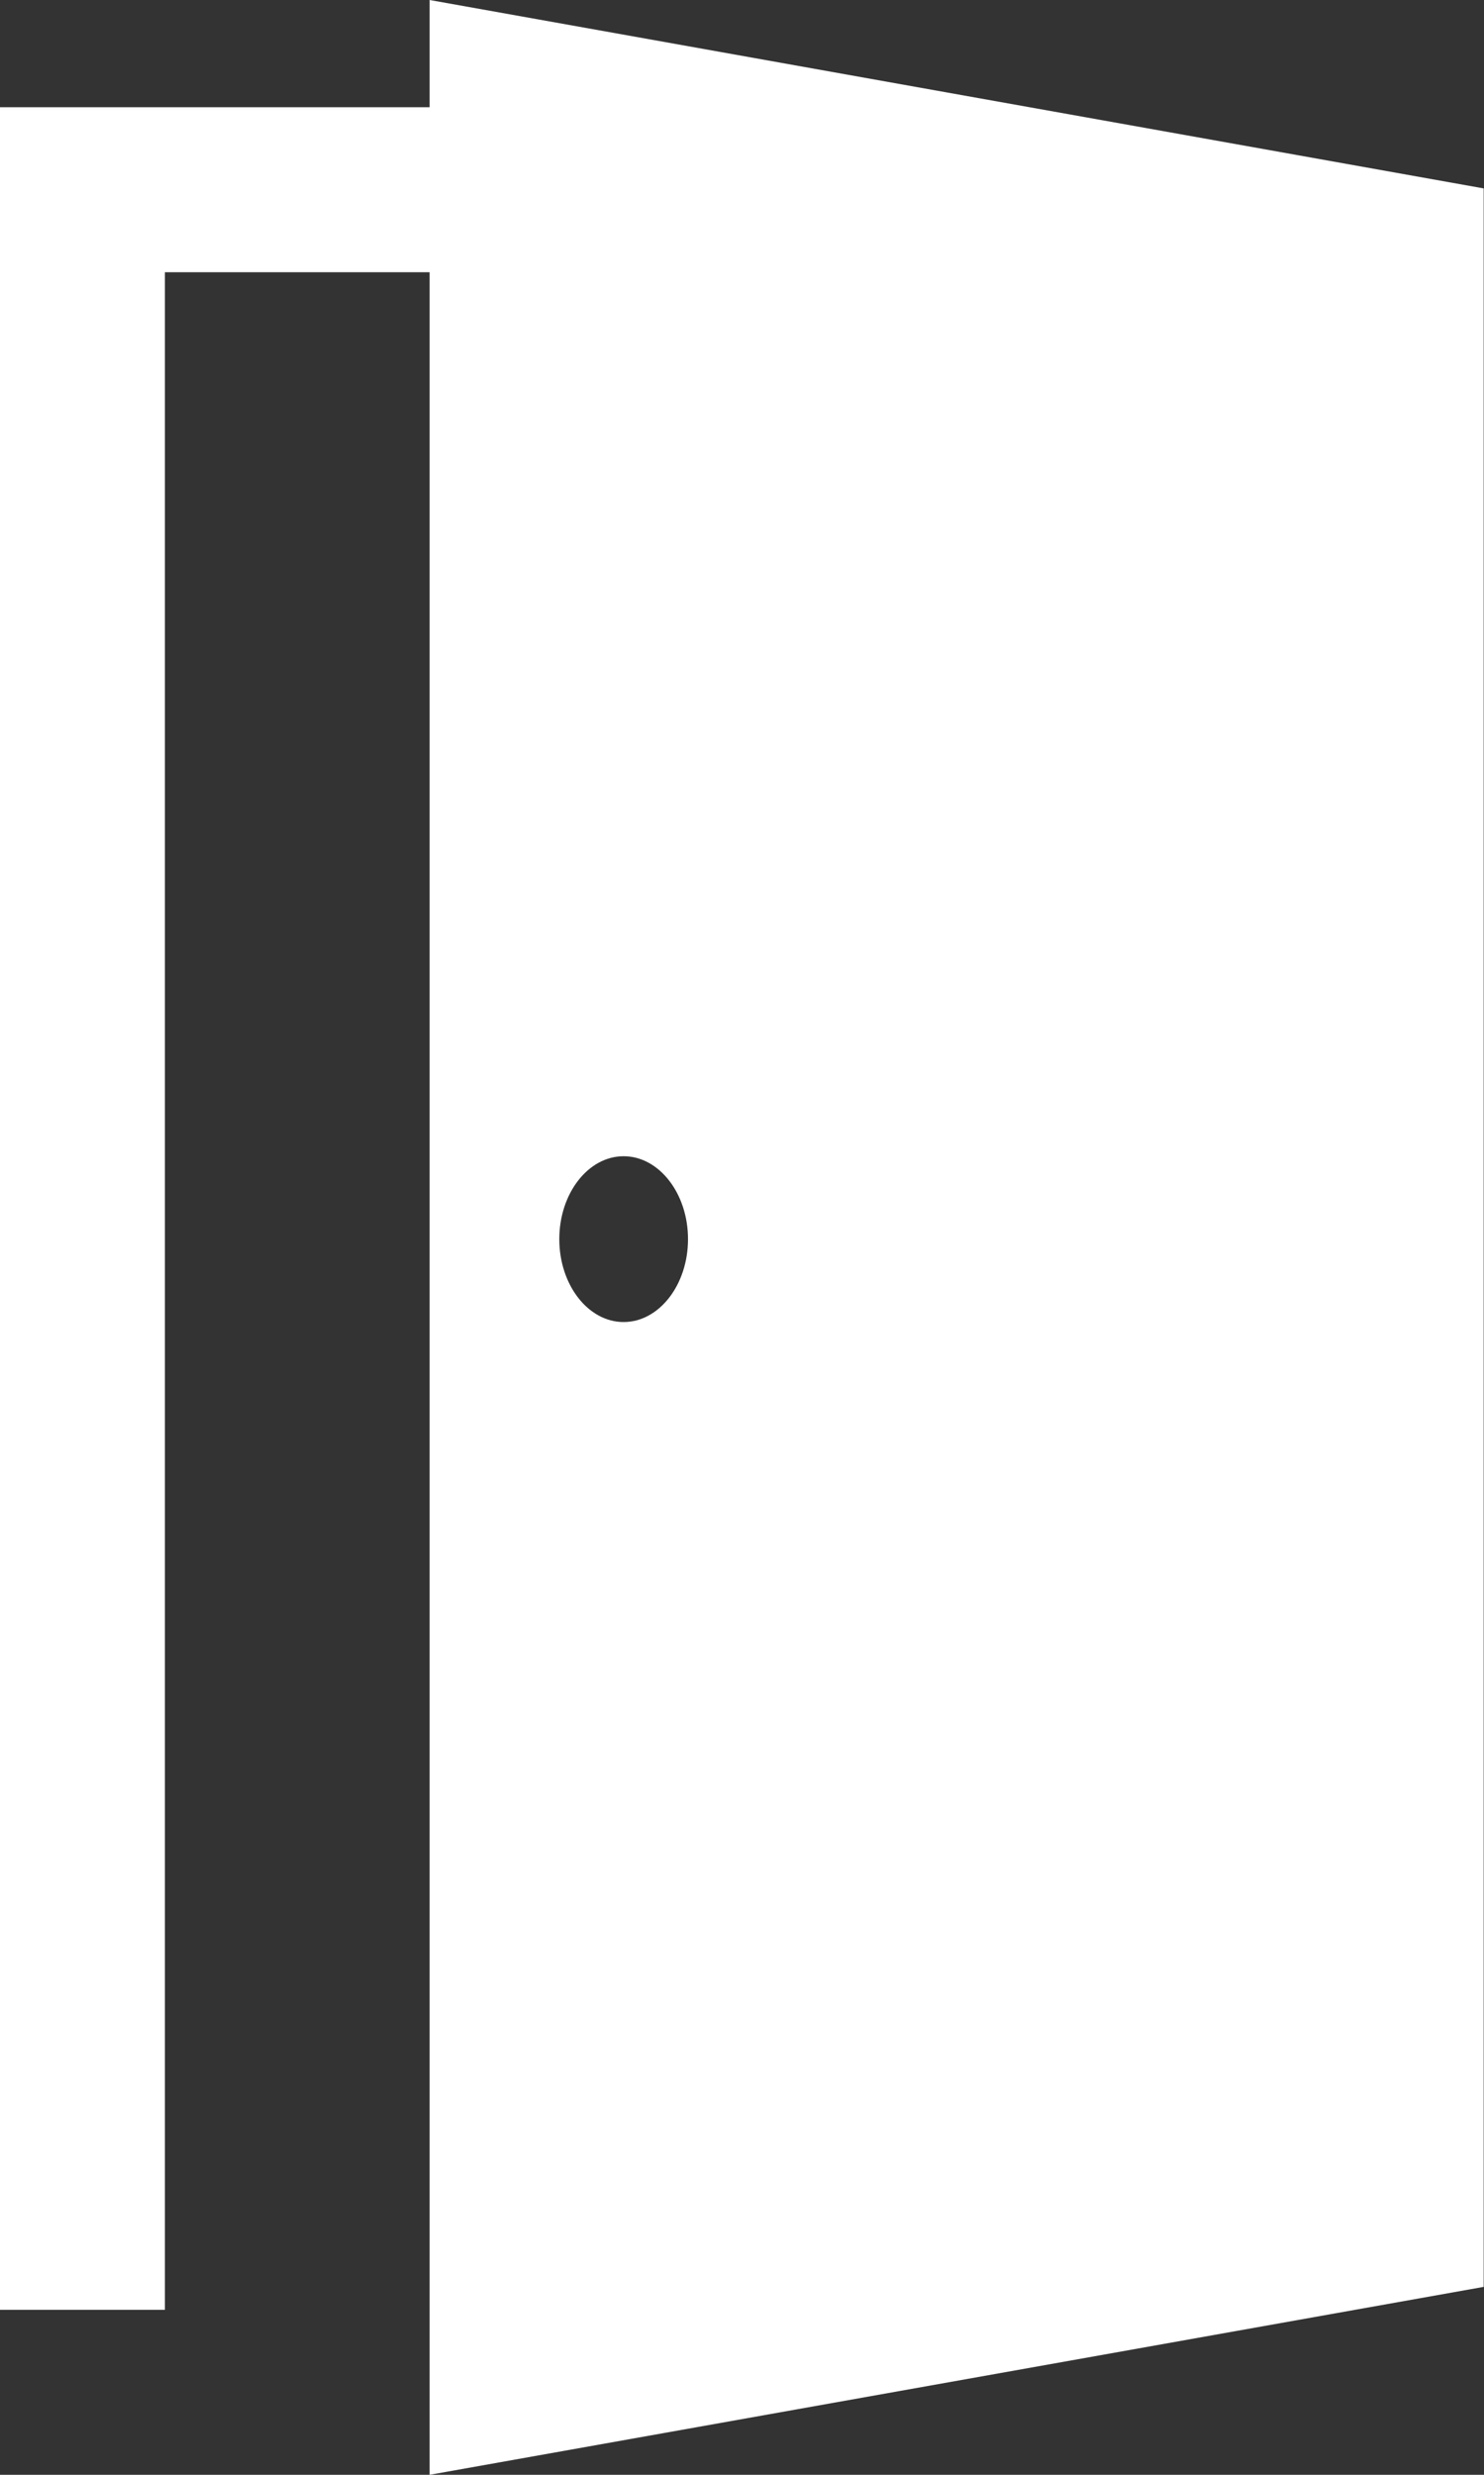 <svg width="18" height="30" viewBox="0 0 18 30" fill="none" xmlns="http://www.w3.org/2000/svg">
<rect x="0" y="0" width="18" height="30" fill="#333333" stroke="none"/>
<path fill-rule="evenodd" clip-rule="evenodd" d="M5.211 1.3V0L17.996 2.284V27.722L5.211 30V3.3H2V28H0V1.3H5.211ZM6.784 15.021C6.784 15.576 7.134 16.026 7.564 16.026C7.994 16.026 8.345 15.576 8.345 15.021C8.345 14.467 7.994 14.016 7.564 14.016C7.134 14.016 6.784 14.467 6.784 15.021Z" fill="white"/>
</svg>
